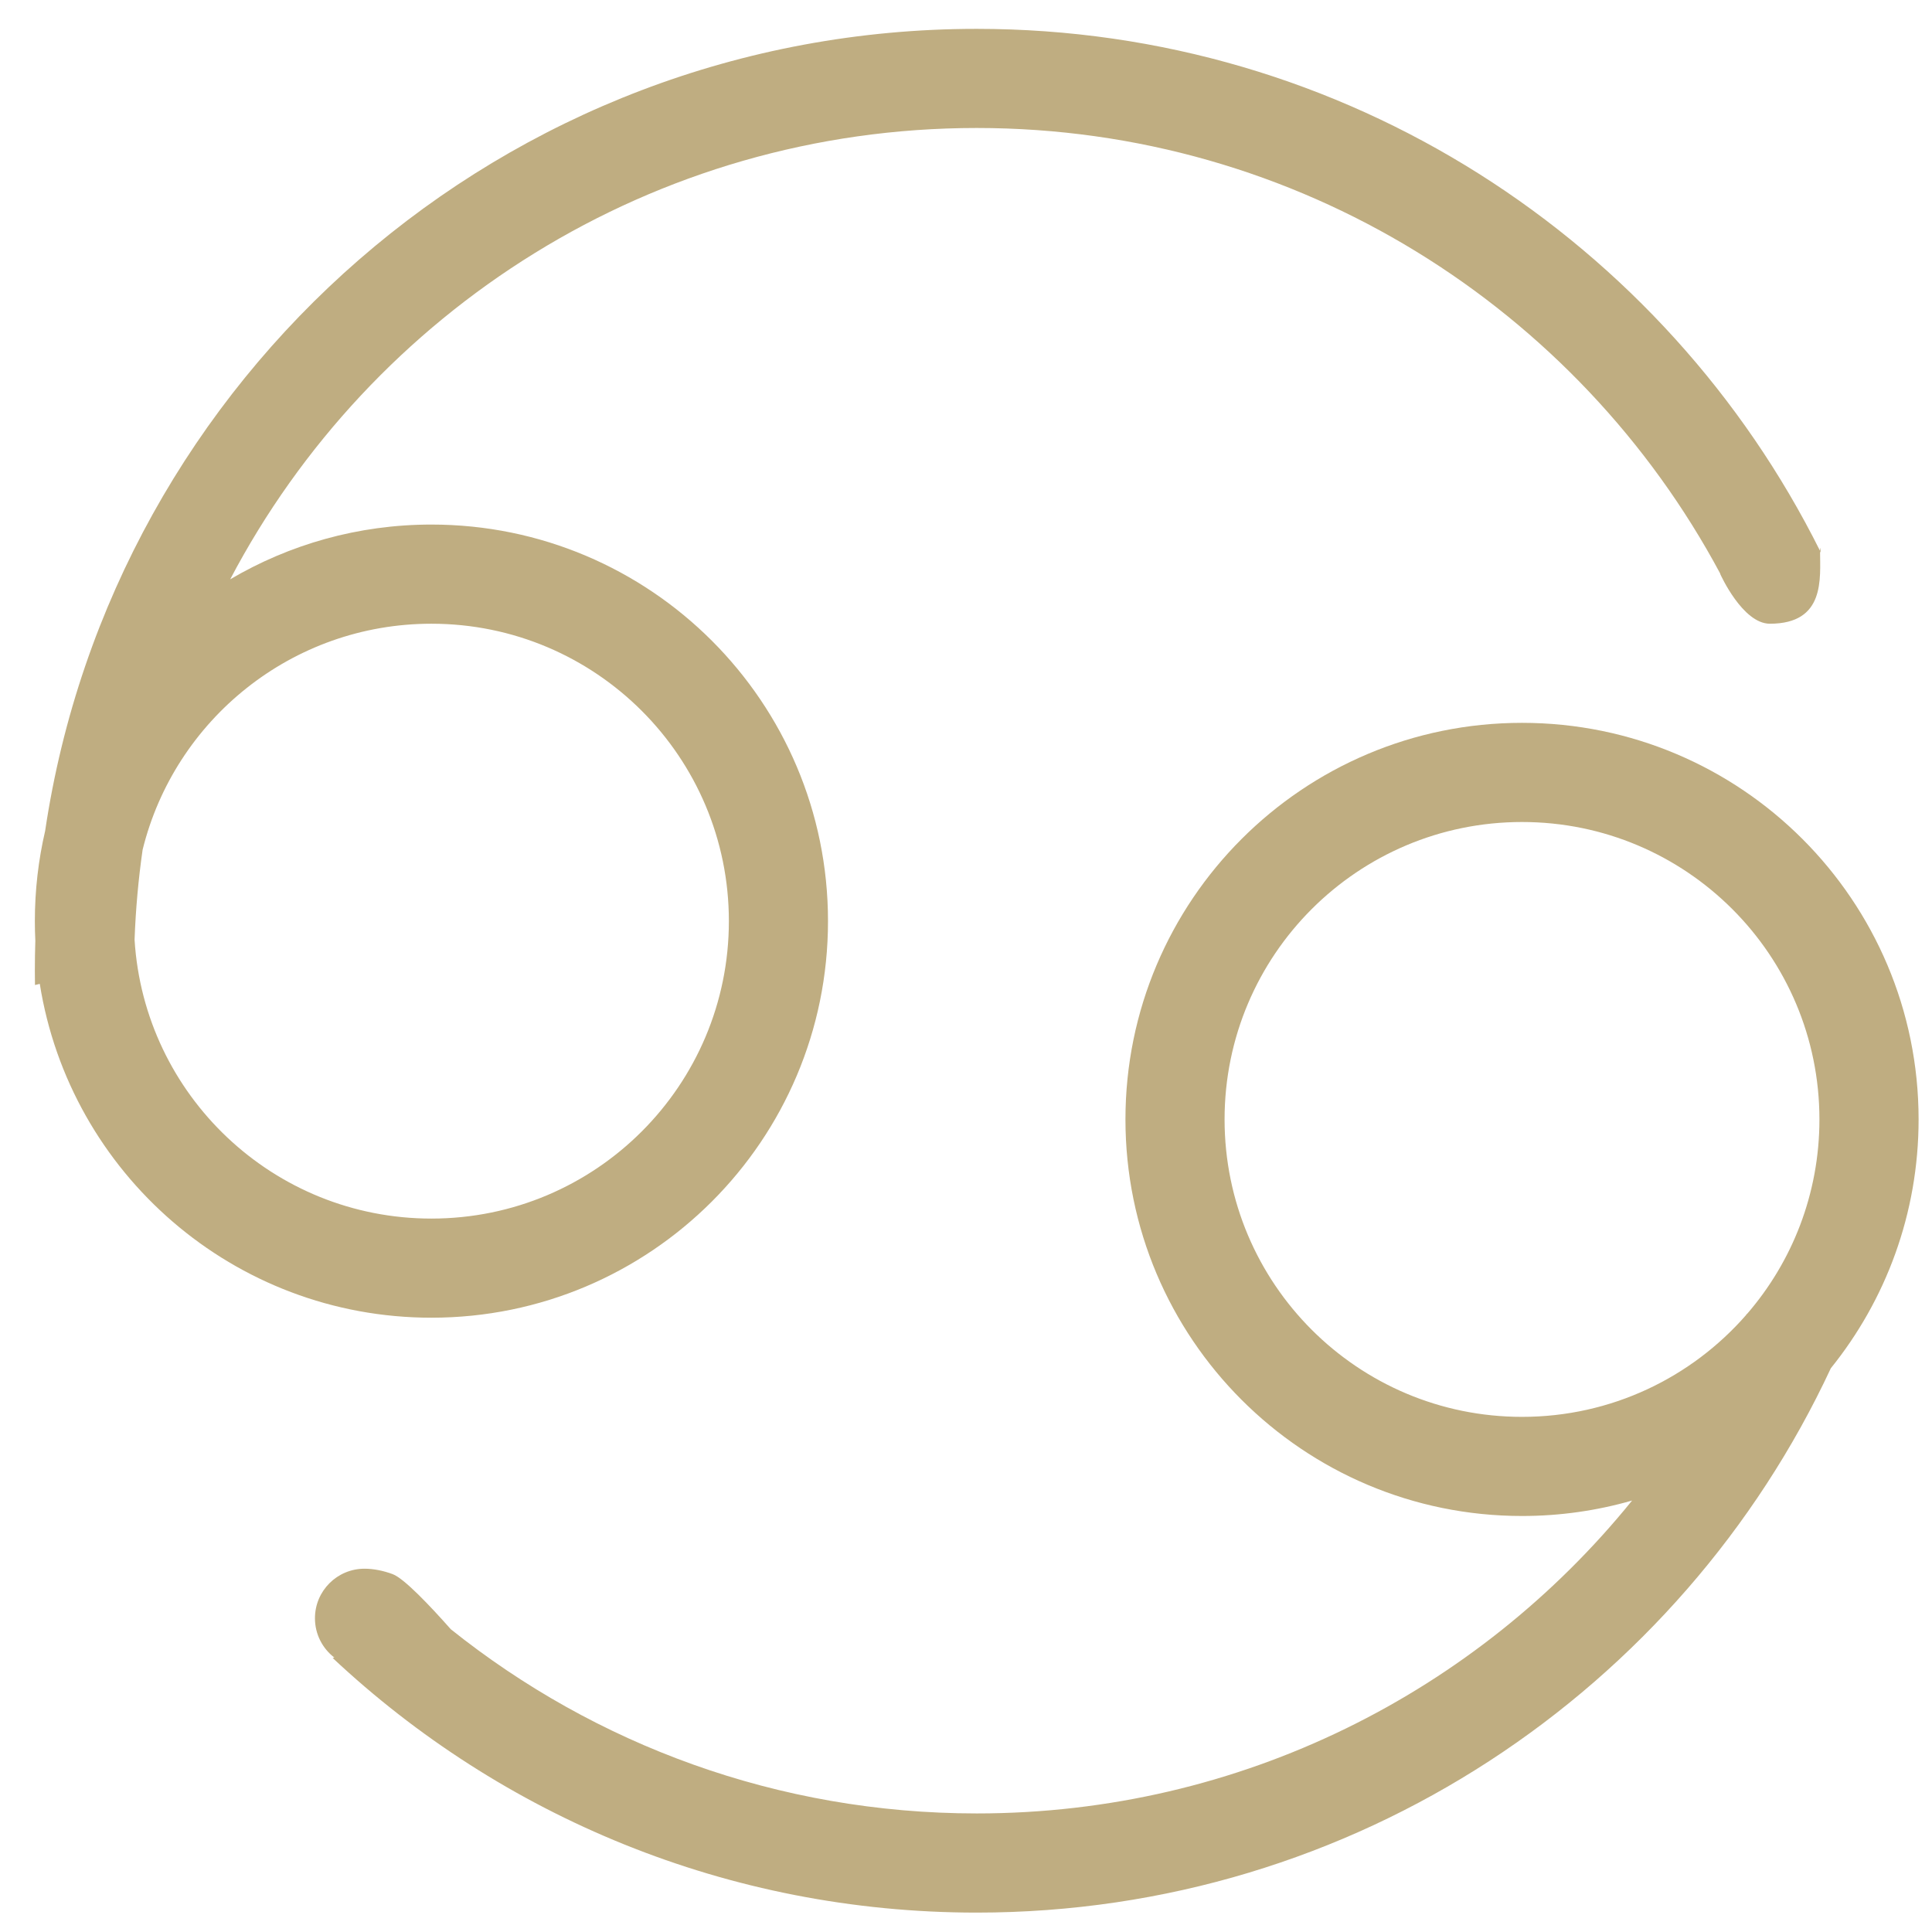 <svg width="49" height="49" viewBox="0 0 49 49" fill="none" xmlns="http://www.w3.org/2000/svg">
<path fill-rule="evenodd" clip-rule="evenodd" d="M24.772 48.508C34.362 48.508 42.632 42.856 46.434 34.702C47.826 32.976 48.66 30.781 48.66 28.391C48.66 22.836 44.157 18.333 38.602 18.333C33.047 18.333 28.544 22.836 28.544 28.391C28.544 33.946 33.047 38.449 38.602 38.449C39.571 38.449 40.508 38.312 41.394 38.057C37.476 42.898 31.485 45.993 24.772 45.993C19.727 45.993 15.089 44.245 11.433 41.321C10.904 40.723 10.245 40.029 9.959 39.924C9.718 39.834 9.466 39.786 9.245 39.786C8.551 39.786 7.988 40.348 7.988 41.043C7.988 41.449 8.18 41.809 8.479 42.039L8.437 42.05C12.709 46.055 18.454 48.508 24.772 48.508ZM44.308 33.326C45.453 32.003 46.145 30.278 46.145 28.391C46.145 24.225 42.768 20.848 38.602 20.848C34.435 20.848 31.058 24.225 31.058 28.391C31.058 32.557 34.435 35.935 38.602 35.935C40.87 35.935 42.904 34.934 44.287 33.35L44.296 33.329L44.308 33.326Z" fill="#BFAD81"/>
<path fill-rule="evenodd" clip-rule="evenodd" d="M24.772 0.732C34.139 0.732 42.246 6.123 46.161 13.972C46.161 13.741 46.197 14.125 46.161 13.972C46.161 14.666 46.3 15.819 44.888 15.819C44.194 15.819 43.631 14.562 43.631 14.562C43.631 14.556 43.629 14.55 43.627 14.544C40.026 7.82 32.933 3.246 24.772 3.246C16.551 3.246 9.414 7.888 5.838 14.693C7.335 13.811 9.079 13.304 10.942 13.304C16.497 13.304 21 17.807 21 23.362C21 28.917 16.497 33.42 10.942 33.42C5.928 33.42 1.771 29.752 1.009 24.953L0.887 24.982C0.885 24.862 0.884 24.741 0.884 24.62C0.884 24.365 0.888 24.111 0.896 23.858C0.888 23.694 0.884 23.529 0.884 23.362C0.884 22.575 0.974 21.809 1.145 21.074C2.858 9.563 12.784 0.732 24.772 0.732ZM3.413 23.832C3.655 27.779 6.933 30.906 10.942 30.906C15.108 30.906 18.486 27.529 18.486 23.362C18.486 19.196 15.108 15.819 10.942 15.819C7.4 15.819 4.428 18.26 3.617 21.552C3.51 22.3 3.441 23.061 3.413 23.832Z" fill="#BFAD81"/>
</svg>
